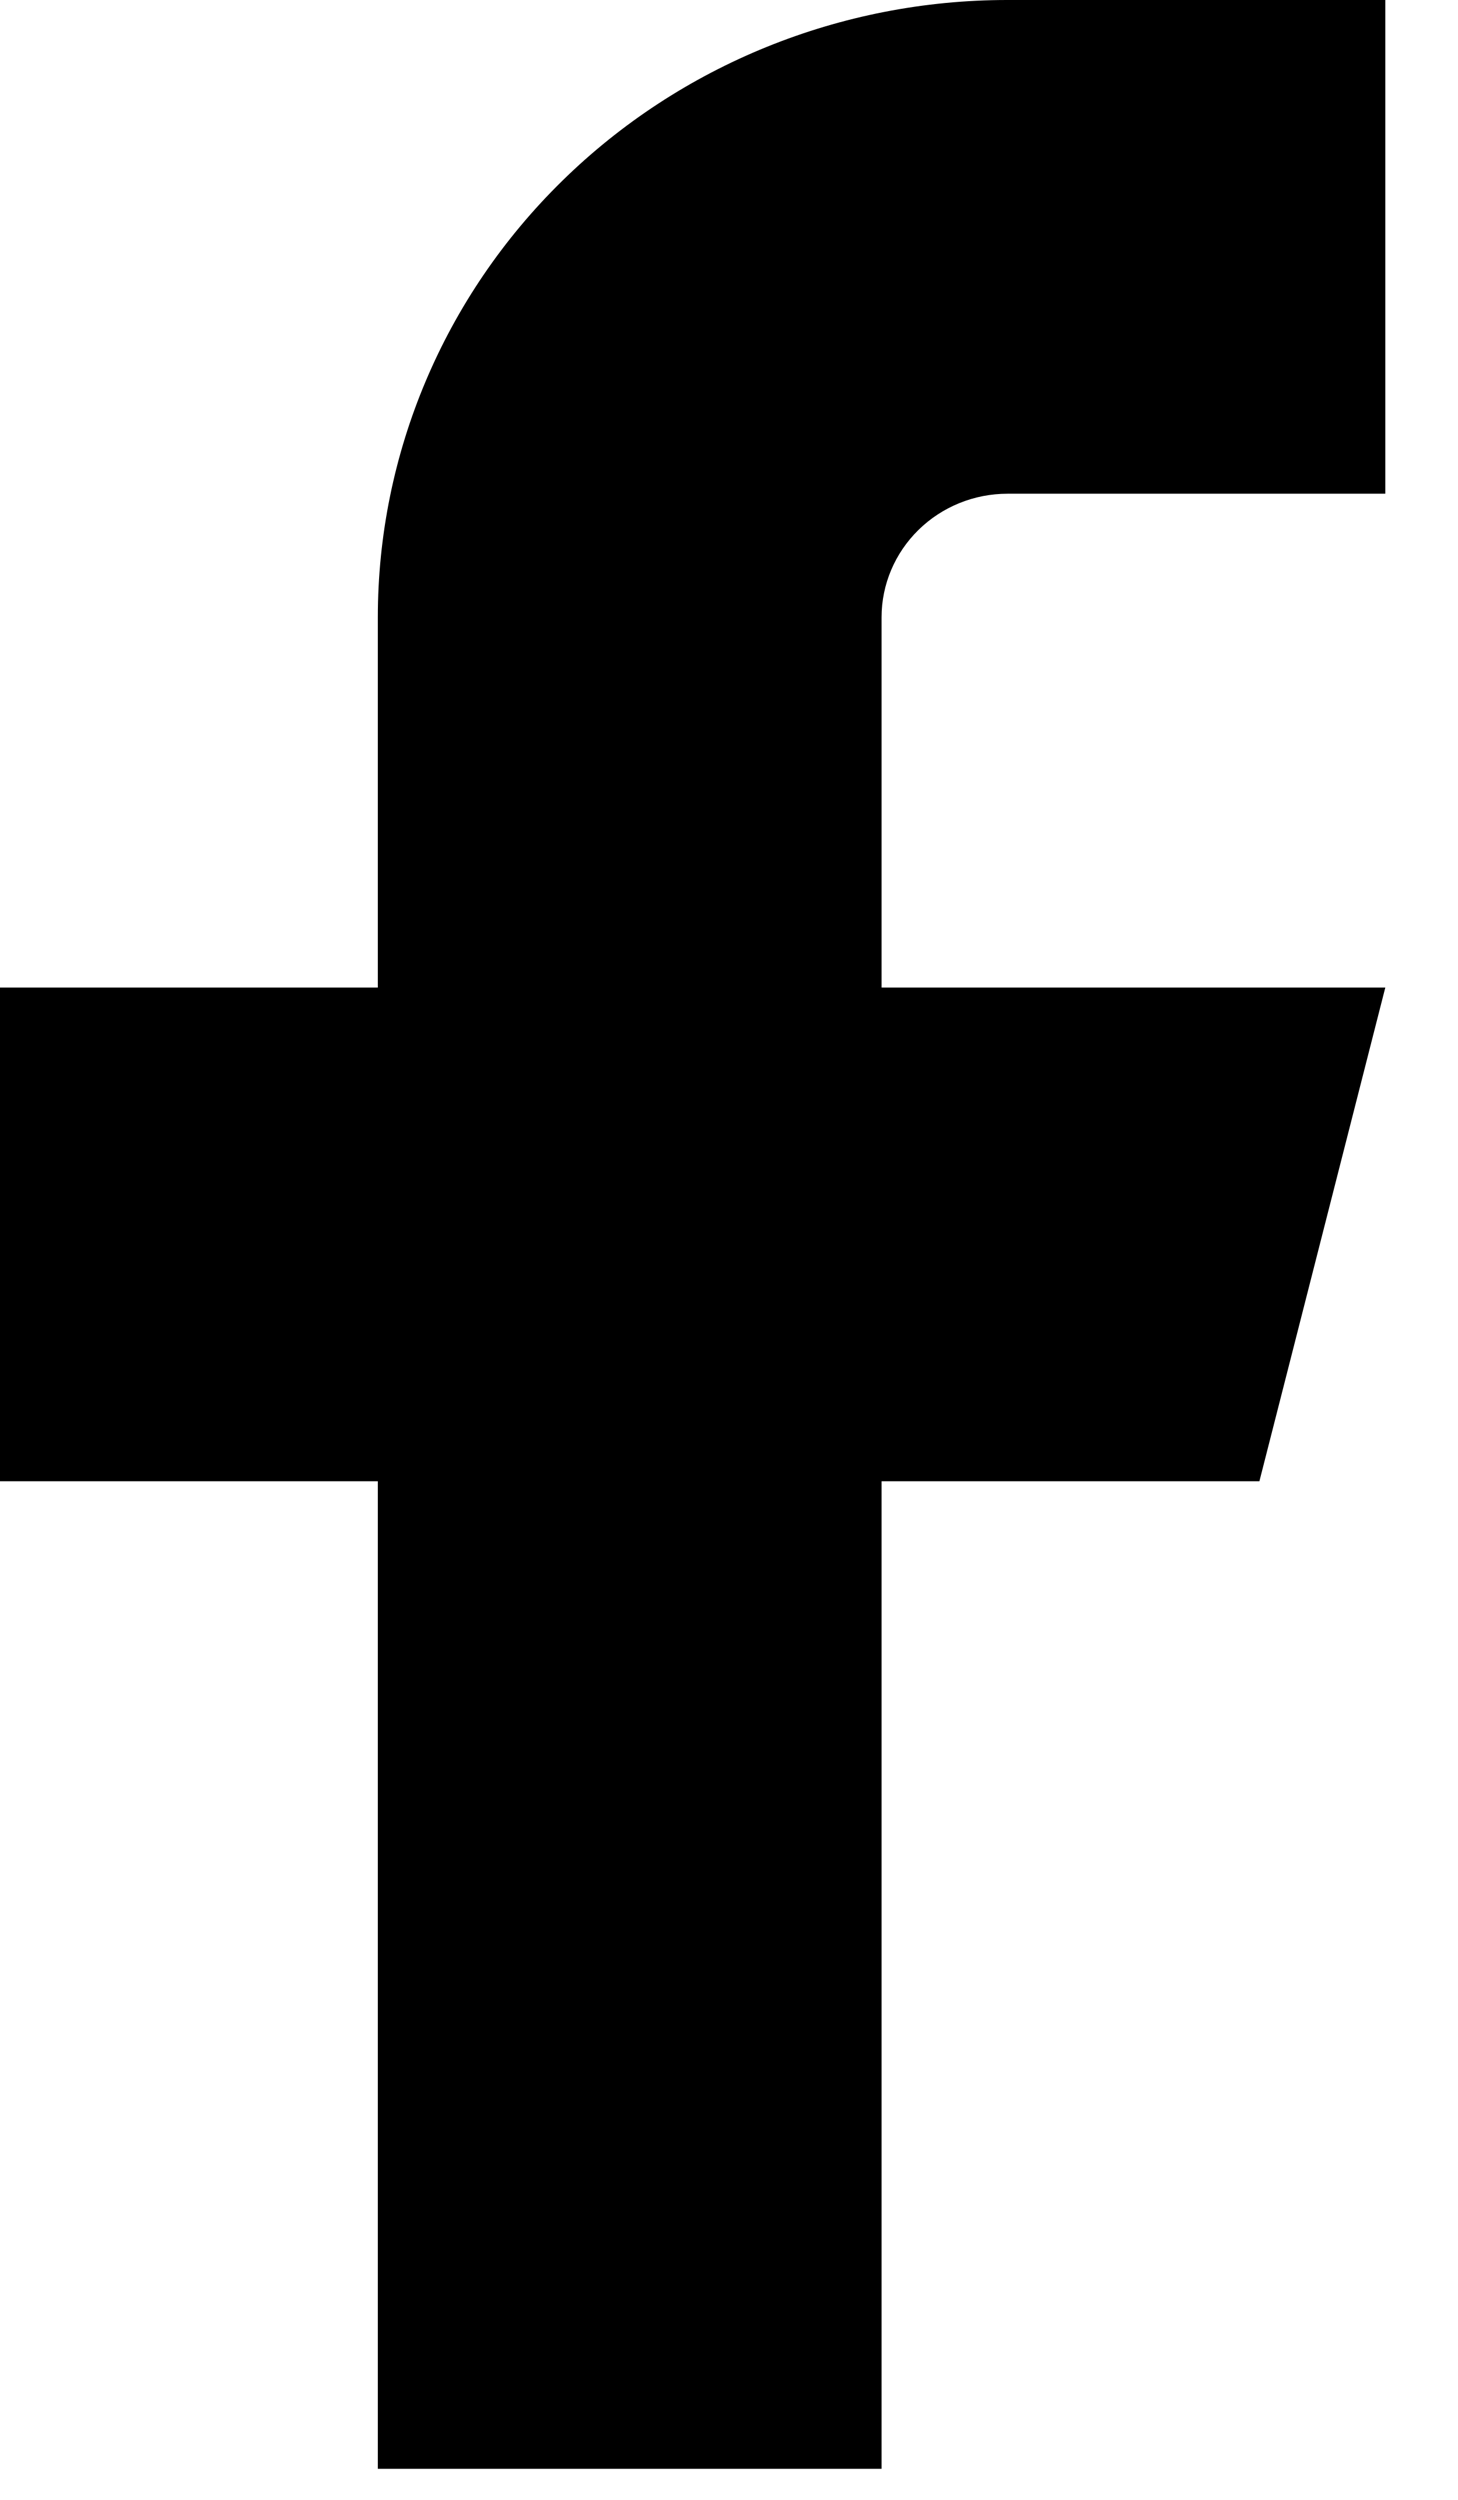 <svg width="14" height="24" viewBox="0 0 14 24" fill="none" xmlns="http://www.w3.org/2000/svg">
<path d="M13.302 0H9.674C8.071 0 6.533 0.624 5.399 1.736C4.265 2.847 3.628 4.354 3.628 5.926V9.481H0V14.221H3.628V23.702H8.465V14.221H12.093L13.302 9.481H8.465V5.926C8.465 5.611 8.593 5.31 8.819 5.088C9.046 4.865 9.354 4.74 9.674 4.74H13.302V0Z" fill="black"/>
</svg>
